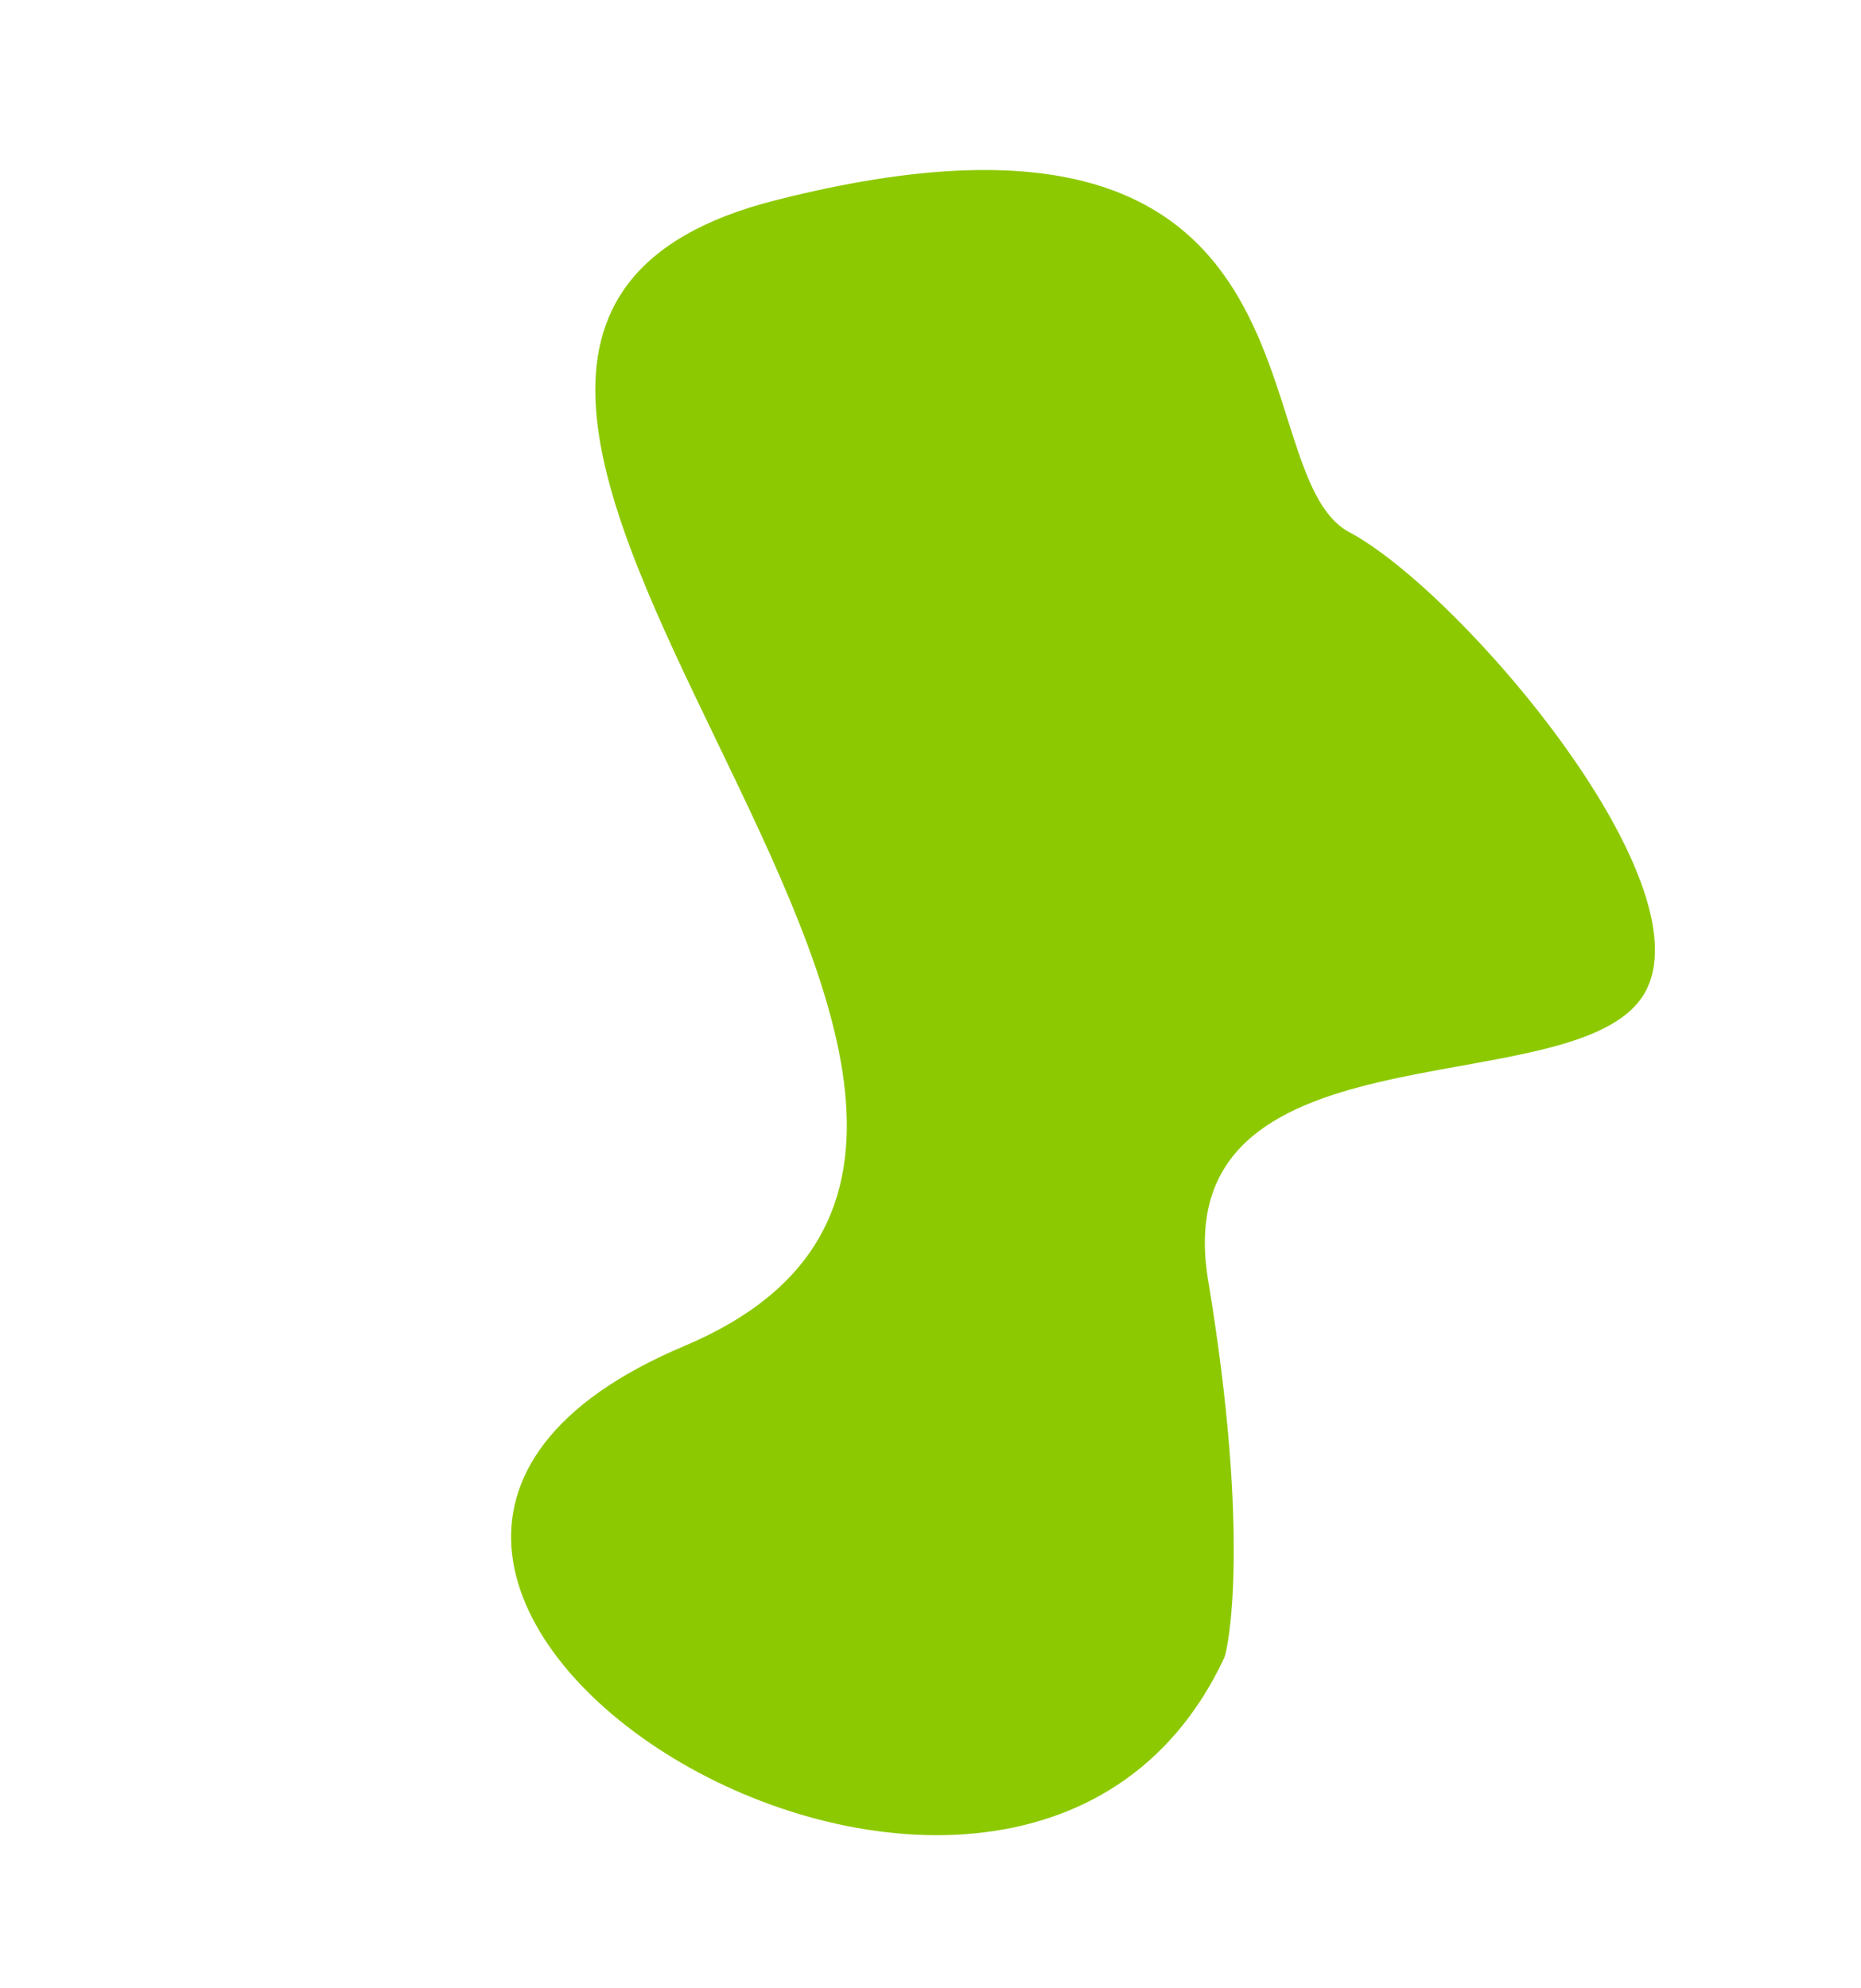 <svg xmlns="http://www.w3.org/2000/svg" width="445.698" height="475.929" viewBox="0 0 445.698 475.929">
  <path id="Path_296" data-name="Path 296" d="M2952.319,5040.667c-111.268-84.312-120.183,159.705,0,149.3,1.87-.122,27.729-8.561,76.377-48.561s78.477,52.273,109.829,56.057,63.243-85.983,62.162-116.253,98.28-58.194,0-158.931S3063.586,5124.979,2952.319,5040.667Z" transform="translate(-5677.6 358.73) rotate(-60)" fill="#8dc900"/>
</svg>
